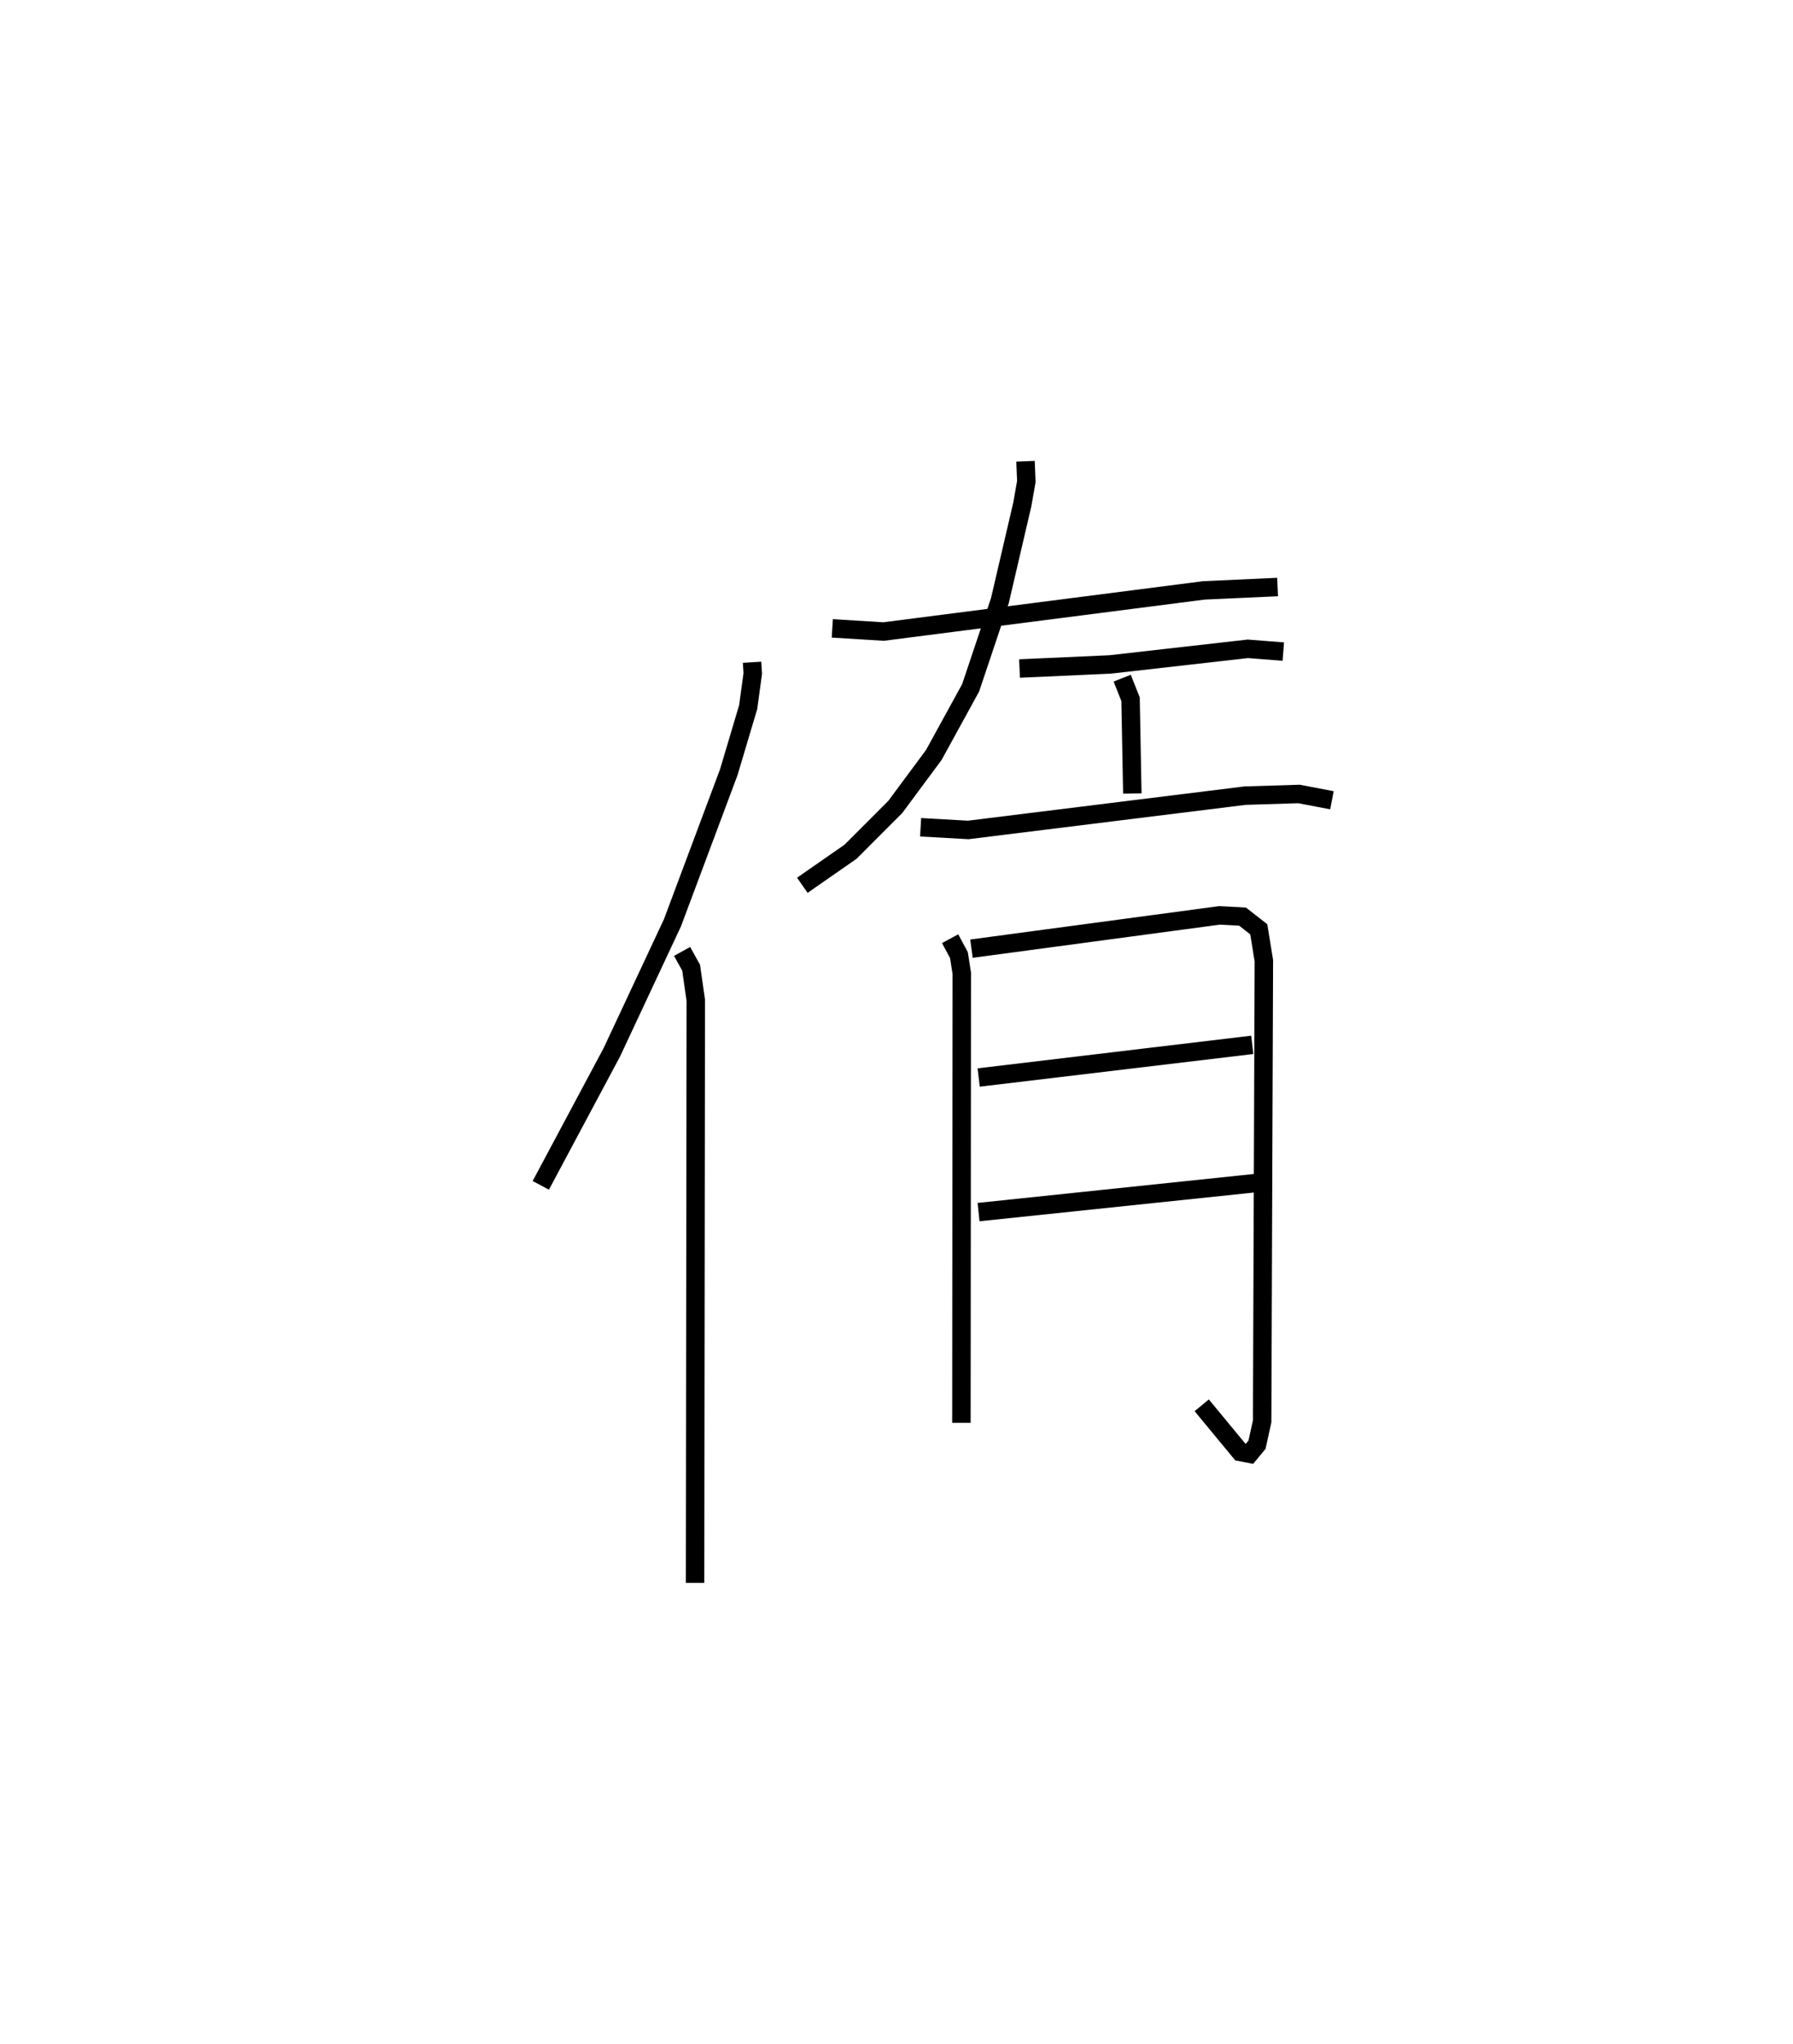 <?xml version="1.0" encoding="utf-8" ?>
<svg baseProfile="full" height="110.787" version="1.1" width="97.207" xmlns="http://www.w3.org/2000/svg" xmlns:ev="http://www.w3.org/2001/xml-events" xmlns:xlink="http://www.w3.org/1999/xlink"><defs /><rect fill="white" height="110.787" width="97.207" x="0" y="0" /><path d="M25,31.602 m0.0,0.0 m15.773,4.29 l0.038,0.606 -0.249,1.826 l-1.053,3.532 -3.052,8.156 l-3.285,7.015 -3.853,7.214 m7.661,-12.677 l0.49,0.884 0.252,1.765 l-0.039,31.573 m7.44,-51.73 l2.782,0.171 17.363,-2.23 l3.996,-0.182 m-13.666,-6.815 l0.045,1.097 -0.219,1.242 l-1.215,5.211 -1.587,4.729 l-1.995,3.636 -2.089,2.818 l-2.427,2.429 -2.613,1.817 m11.776,-11.748 l4.915,-0.221 7.462,-0.846 l1.923,0.15 m-8.734,1.44 l0.453,1.142 0.096,5.108 m-11.478,1.831 l2.582,0.145 15.01,-1.859 l2.918,-0.091 1.79,0.341 m-20.7,7.503 l0.478,0.891 0.154,0.986 l-0.02,24.362 m0.545,-25.699 l13.441,-1.803 1.255,0.066 l0.88,0.687 0.276,1.703 l-0.093,24.964 -0.278,1.267 l-0.406,0.491 -0.502,-0.098 l-2.09,-2.529 m-12.092,-17.765 l14.832,-1.77 m-14.839,9.064 l15.068,-1.578 " fill="none" stroke="black" stroke-width="1" /></svg>
